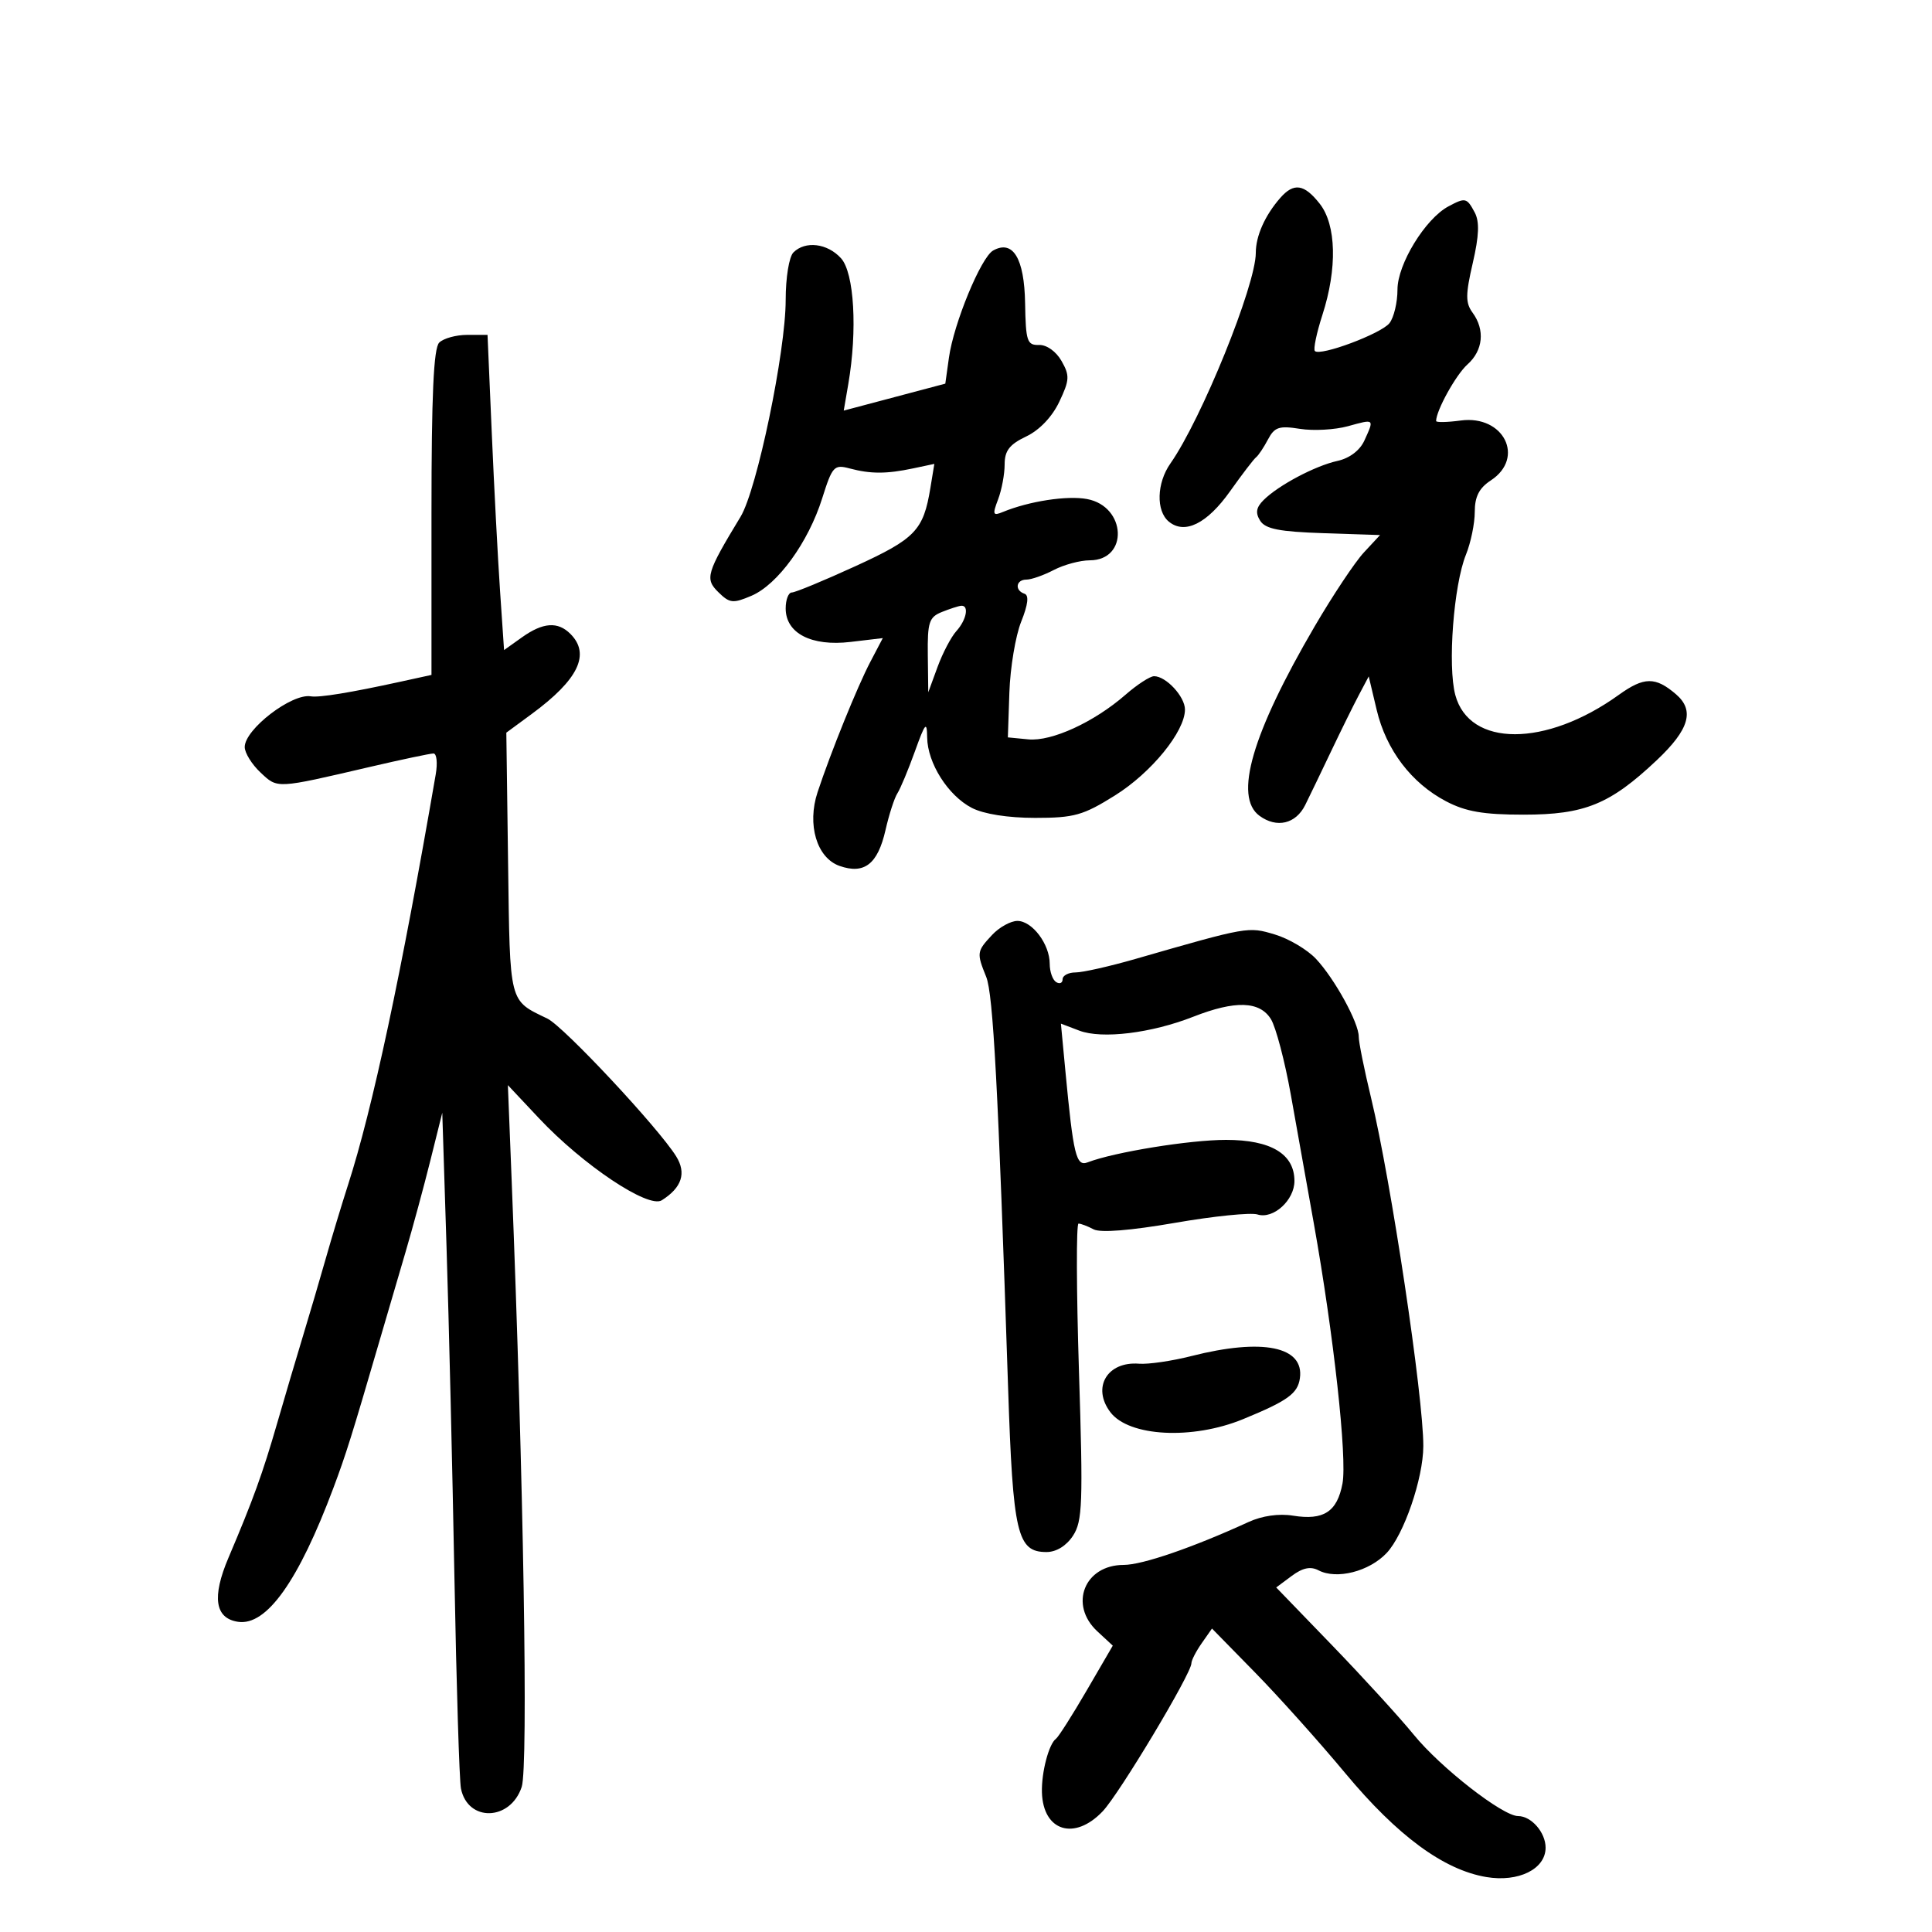 <svg xmlns="http://www.w3.org/2000/svg" width="300" height="300" viewBox="0 0 300 300" version="1.1">
	<path d="M 198.783 30.750 C 196.411 33.470, 195 36.643, 195 39.259 C 195 44.286, 186.557 65.110, 181.737 71.973 C 179.608 75.004, 179.488 79.330, 181.487 80.989 C 183.958 83.040, 187.432 81.322, 191.008 76.279 C 192.872 73.650, 194.690 71.275, 195.049 71 C 195.407 70.725, 196.235 69.485, 196.889 68.244 C 197.905 66.314, 198.621 66.076, 201.853 66.592 C 203.930 66.925, 207.288 66.738, 209.315 66.179 C 213.463 65.033, 213.416 64.993, 211.862 68.404 C 211.159 69.946, 209.559 71.158, 207.680 71.570 C 204.208 72.333, 198.494 75.363, 196.198 77.659 C 195.052 78.805, 194.916 79.644, 195.678 80.856 C 196.483 82.137, 198.652 82.564, 205.503 82.791 L 214.295 83.082 211.779 85.791 C 210.395 87.281, 206.953 92.452, 204.130 97.282 C 194.404 113.927, 191.549 123.735, 195.575 126.679 C 198.257 128.640, 201.215 127.940, 202.673 125 C 203.355 123.625, 205.170 119.859, 206.706 116.631 C 208.243 113.403, 210.183 109.473, 211.017 107.898 L 212.535 105.033 213.771 110.237 C 215.247 116.451, 219.158 121.600, 224.553 124.430 C 227.598 126.027, 230.346 126.500, 236.578 126.500 C 246.073 126.500, 249.996 124.897, 257.250 118.055 C 262.310 113.283, 263.177 110.321, 260.250 107.807 C 257.049 105.058, 255.289 105.078, 251.351 107.909 C 240.048 116.036, 228.166 116.043, 225.980 107.924 C 224.767 103.420, 225.720 90.839, 227.632 86.128 C 228.384 84.273, 229 81.287, 229 79.493 C 229 77.116, 229.679 75.785, 231.500 74.592 C 236.856 71.083, 233.493 64.402, 226.821 65.297 C 224.719 65.579, 223 65.613, 223 65.373 C 223 63.752, 226.090 58.174, 227.862 56.595 C 230.298 54.424, 230.618 51.227, 228.665 48.557 C 227.551 47.033, 227.555 45.757, 228.690 40.846 C 229.674 36.586, 229.756 34.413, 228.989 32.980 C 227.764 30.691, 227.541 30.640, 224.903 32.052 C 221.317 33.971, 217 41.021, 217 44.959 C 217 46.971, 216.438 49.323, 215.750 50.185 C 214.440 51.828, 205.015 55.348, 204.175 54.508 C 203.908 54.241, 204.434 51.716, 205.344 48.896 C 207.672 41.691, 207.508 34.915, 204.927 31.635 C 202.507 28.558, 200.898 28.326, 198.783 30.750 M 123.200 39.200 C 122.526 39.874, 122 43.104, 122 46.569 C 122 54.596, 117.542 76.036, 115 80.230 C 109.679 89.011, 109.426 89.873, 111.553 91.961 C 113.306 93.681, 113.819 93.736, 116.691 92.509 C 120.760 90.771, 125.512 84.223, 127.668 77.384 C 129.240 72.398, 129.518 72.094, 131.925 72.737 C 135.190 73.608, 137.652 73.606, 141.792 72.730 L 145.084 72.033 144.470 75.767 C 143.385 82.362, 142.158 83.643, 132.834 87.914 C 127.928 90.161, 123.484 92, 122.957 92 C 122.431 92, 122 93.115, 122 94.477 C 122 98.337, 125.991 100.398, 132.072 99.678 L 137.080 99.085 135.135 102.792 C 133.138 106.598, 129.016 116.782, 126.956 123 C 125.286 128.042, 126.825 133.214, 130.366 134.460 C 134.208 135.811, 136.297 134.181, 137.500 128.895 C 138.050 126.478, 138.880 123.911, 139.345 123.192 C 139.810 122.472, 141.031 119.547, 142.059 116.692 C 143.672 112.211, 143.933 111.911, 143.968 114.500 C 144.021 118.501, 147.215 123.543, 150.906 125.451 C 152.752 126.406, 156.520 127, 160.732 127 C 166.802 127, 168.184 126.612, 173.142 123.510 C 178.796 119.973, 184 113.583, 184 110.176 C 184 108.169, 181.065 105, 179.206 105 C 178.581 105, 176.591 106.289, 174.785 107.865 C 169.888 112.137, 163.310 115.160, 159.676 114.808 L 156.500 114.500 156.736 107.512 C 156.867 103.669, 157.691 98.731, 158.568 96.539 C 159.636 93.869, 159.805 92.435, 159.081 92.194 C 157.519 91.673, 157.751 90, 159.386 90 C 160.148 90, 162.060 89.328, 163.636 88.506 C 165.211 87.685, 167.722 87.010, 169.215 87.006 C 175.276 86.992, 174.908 78.635, 168.795 77.491 C 165.713 76.914, 159.787 77.825, 155.731 79.498 C 154.170 80.143, 154.082 79.915, 154.981 77.549 C 155.542 76.075, 156 73.632, 156 72.120 C 156 69.987, 156.749 69.013, 159.343 67.776 C 161.408 66.792, 163.374 64.732, 164.485 62.390 C 166.090 59.009, 166.127 58.322, 164.832 56.049 C 163.987 54.566, 162.524 53.527, 161.334 53.564 C 159.486 53.622, 159.278 52.996, 159.177 47.074 C 159.058 40.102, 157.285 37.182, 154.214 38.900 C 152.326 39.957, 148.091 50.220, 147.350 55.536 L 146.787 59.573 138.901 61.665 L 131.015 63.757 131.724 59.628 C 133.159 51.276, 132.644 42.369, 130.595 40.105 C 128.485 37.774, 125.047 37.353, 123.200 39.200 M 68.200 53.200 C 67.330 54.070, 67 61.333, 67 79.600 L 67 104.801 62.250 105.840 C 54.410 107.556, 49.572 108.346, 48.261 108.126 C 45.311 107.630, 38 113.240, 38 116 C 38 116.908, 39.100 118.685, 40.444 119.947 C 43.141 122.481, 42.789 122.499, 57.449 119.084 C 62.371 117.938, 66.808 117, 67.309 117 C 67.809 117, 67.967 118.463, 67.659 120.250 C 62.311 151.276, 57.838 172.212, 54.039 184 C 53.065 187.025, 51.500 192.200, 50.562 195.500 C 49.624 198.800, 48.035 204.200, 47.032 207.500 C 46.028 210.800, 44.231 216.875, 43.038 221 C 40.777 228.819, 39.317 232.851, 35.471 241.900 C 32.878 247.999, 33.375 251.301, 36.967 251.834 C 41.393 252.490, 46.350 245.523, 51.788 231 C 53.746 225.768, 54.576 223.121, 58.991 208 C 60.035 204.425, 61.816 198.350, 62.949 194.500 C 64.082 190.650, 65.834 184.189, 66.842 180.141 L 68.676 172.783 69.338 193.641 C 69.703 205.114, 70.254 228.225, 70.564 245 C 70.874 261.775, 71.329 276.500, 71.576 277.721 C 72.632 282.956, 79.258 282.777, 81.011 277.467 C 82.041 274.344, 81.302 229.900, 79.439 183 L 78.863 168.500 83.682 173.631 C 90.516 180.908, 100.673 187.696, 102.758 186.381 C 105.873 184.416, 106.613 182.165, 105 179.564 C 102.255 175.138, 87.538 159.393, 85 158.167 C 78.991 155.265, 79.193 156.059, 78.896 134.085 L 78.622 113.767 82.561 110.869 C 89.807 105.540, 91.721 101.578, 88.571 98.429 C 86.614 96.471, 84.318 96.637, 81.039 98.972 L 78.270 100.944 77.645 91.722 C 77.301 86.650, 76.724 75.638, 76.362 67.250 L 75.703 52 72.552 52 C 70.818 52, 68.860 52.540, 68.200 53.200 M 146.250 95.031 C 144.267 95.828, 144.008 96.622, 144.070 101.718 L 144.141 107.500 145.582 103.566 C 146.374 101.403, 147.692 98.892, 148.511 97.988 C 150.083 96.250, 150.515 93.956, 149.250 94.063 C 148.838 94.098, 147.488 94.534, 146.250 95.031 M 154.039 145.189 C 151.665 147.736, 151.634 147.963, 153.137 151.685 C 154.221 154.370, 154.991 168.825, 156.537 215.500 C 157.289 238.203, 157.943 241, 162.500 241 C 164.022 241, 165.584 240.039, 166.612 238.470 C 168.091 236.212, 168.191 233.459, 167.542 212.970 C 167.142 200.336, 167.111 190, 167.473 190 C 167.835 190, 168.889 190.401, 169.816 190.891 C 170.878 191.453, 175.537 191.081, 182.440 189.884 C 188.458 188.840, 194.227 188.255, 195.262 188.583 C 197.710 189.360, 201 186.378, 201 183.384 C 201 179.188, 197.359 177, 190.377 177 C 184.736 177, 173.012 178.903, 168.887 180.489 C 167.103 181.175, 166.672 179.401, 165.425 166.225 L 164.737 158.949 167.597 160.037 C 171.110 161.372, 178.766 160.438, 185.287 157.879 C 191.807 155.320, 195.605 155.437, 197.348 158.250 C 198.115 159.488, 199.507 164.775, 200.441 170 C 201.376 175.225, 202.983 184.225, 204.014 190 C 207.090 207.238, 209.202 226.407, 208.461 230.357 C 207.636 234.754, 205.529 236.122, 200.772 235.350 C 198.593 234.997, 195.982 235.369, 193.882 236.332 C 185.223 240.303, 177.377 243, 174.483 243 C 168.389 243, 165.938 249.185, 170.396 253.316 L 172.792 255.536 168.728 262.518 C 166.493 266.358, 164.350 269.725, 163.967 270 C 162.864 270.791, 161.702 275.227, 161.790 278.315 C 161.962 284.356, 166.848 285.875, 171.233 281.250 C 173.823 278.519, 185 259.866, 185 258.276 C 185 257.819, 185.719 256.418, 186.599 255.163 L 188.197 252.880 194.868 259.690 C 198.537 263.436, 204.850 270.480, 208.898 275.345 C 216.983 285.061, 224.157 290.345, 230.783 291.464 C 235.793 292.310, 240 290.229, 240 286.906 C 240 284.544, 237.788 282, 235.734 282 C 233.340 282, 223.706 274.491, 219.530 269.369 C 217.347 266.691, 211.647 260.450, 206.865 255.500 L 198.169 246.500 200.576 244.710 C 202.278 243.444, 203.497 243.189, 204.741 243.840 C 207.550 245.310, 212.607 244.023, 215.318 241.150 C 217.997 238.310, 220.992 229.589, 221.012 224.568 C 221.042 216.977, 215.991 183.291, 212.904 170.500 C 211.842 166.100, 210.979 161.818, 210.986 160.985 C 211.006 158.834, 207.238 151.971, 204.348 148.893 C 203.002 147.460, 200.130 145.756, 197.966 145.108 C 193.810 143.863, 193.839 143.858, 176.263 148.917 C 172.282 150.063, 168.120 151, 167.013 151 C 165.906 151, 165 151.477, 165 152.059 C 165 152.641, 164.550 152.840, 164 152.500 C 163.450 152.160, 163 150.884, 163 149.663 C 163 146.609, 160.283 143, 157.982 143 C 156.935 143, 155.160 143.985, 154.039 145.189 M 185 210.567 C 181.975 211.336, 178.319 211.871, 176.875 211.756 C 171.928 211.363, 169.509 215.451, 172.420 219.288 C 175.300 223.085, 185.125 223.604, 193 220.375 C 199.933 217.532, 201.504 216.403, 201.845 214.023 C 202.552 209.082, 196.075 207.754, 185 210.567" stroke="none" fill="black" fill-rule="evenodd"/>
</svg>
